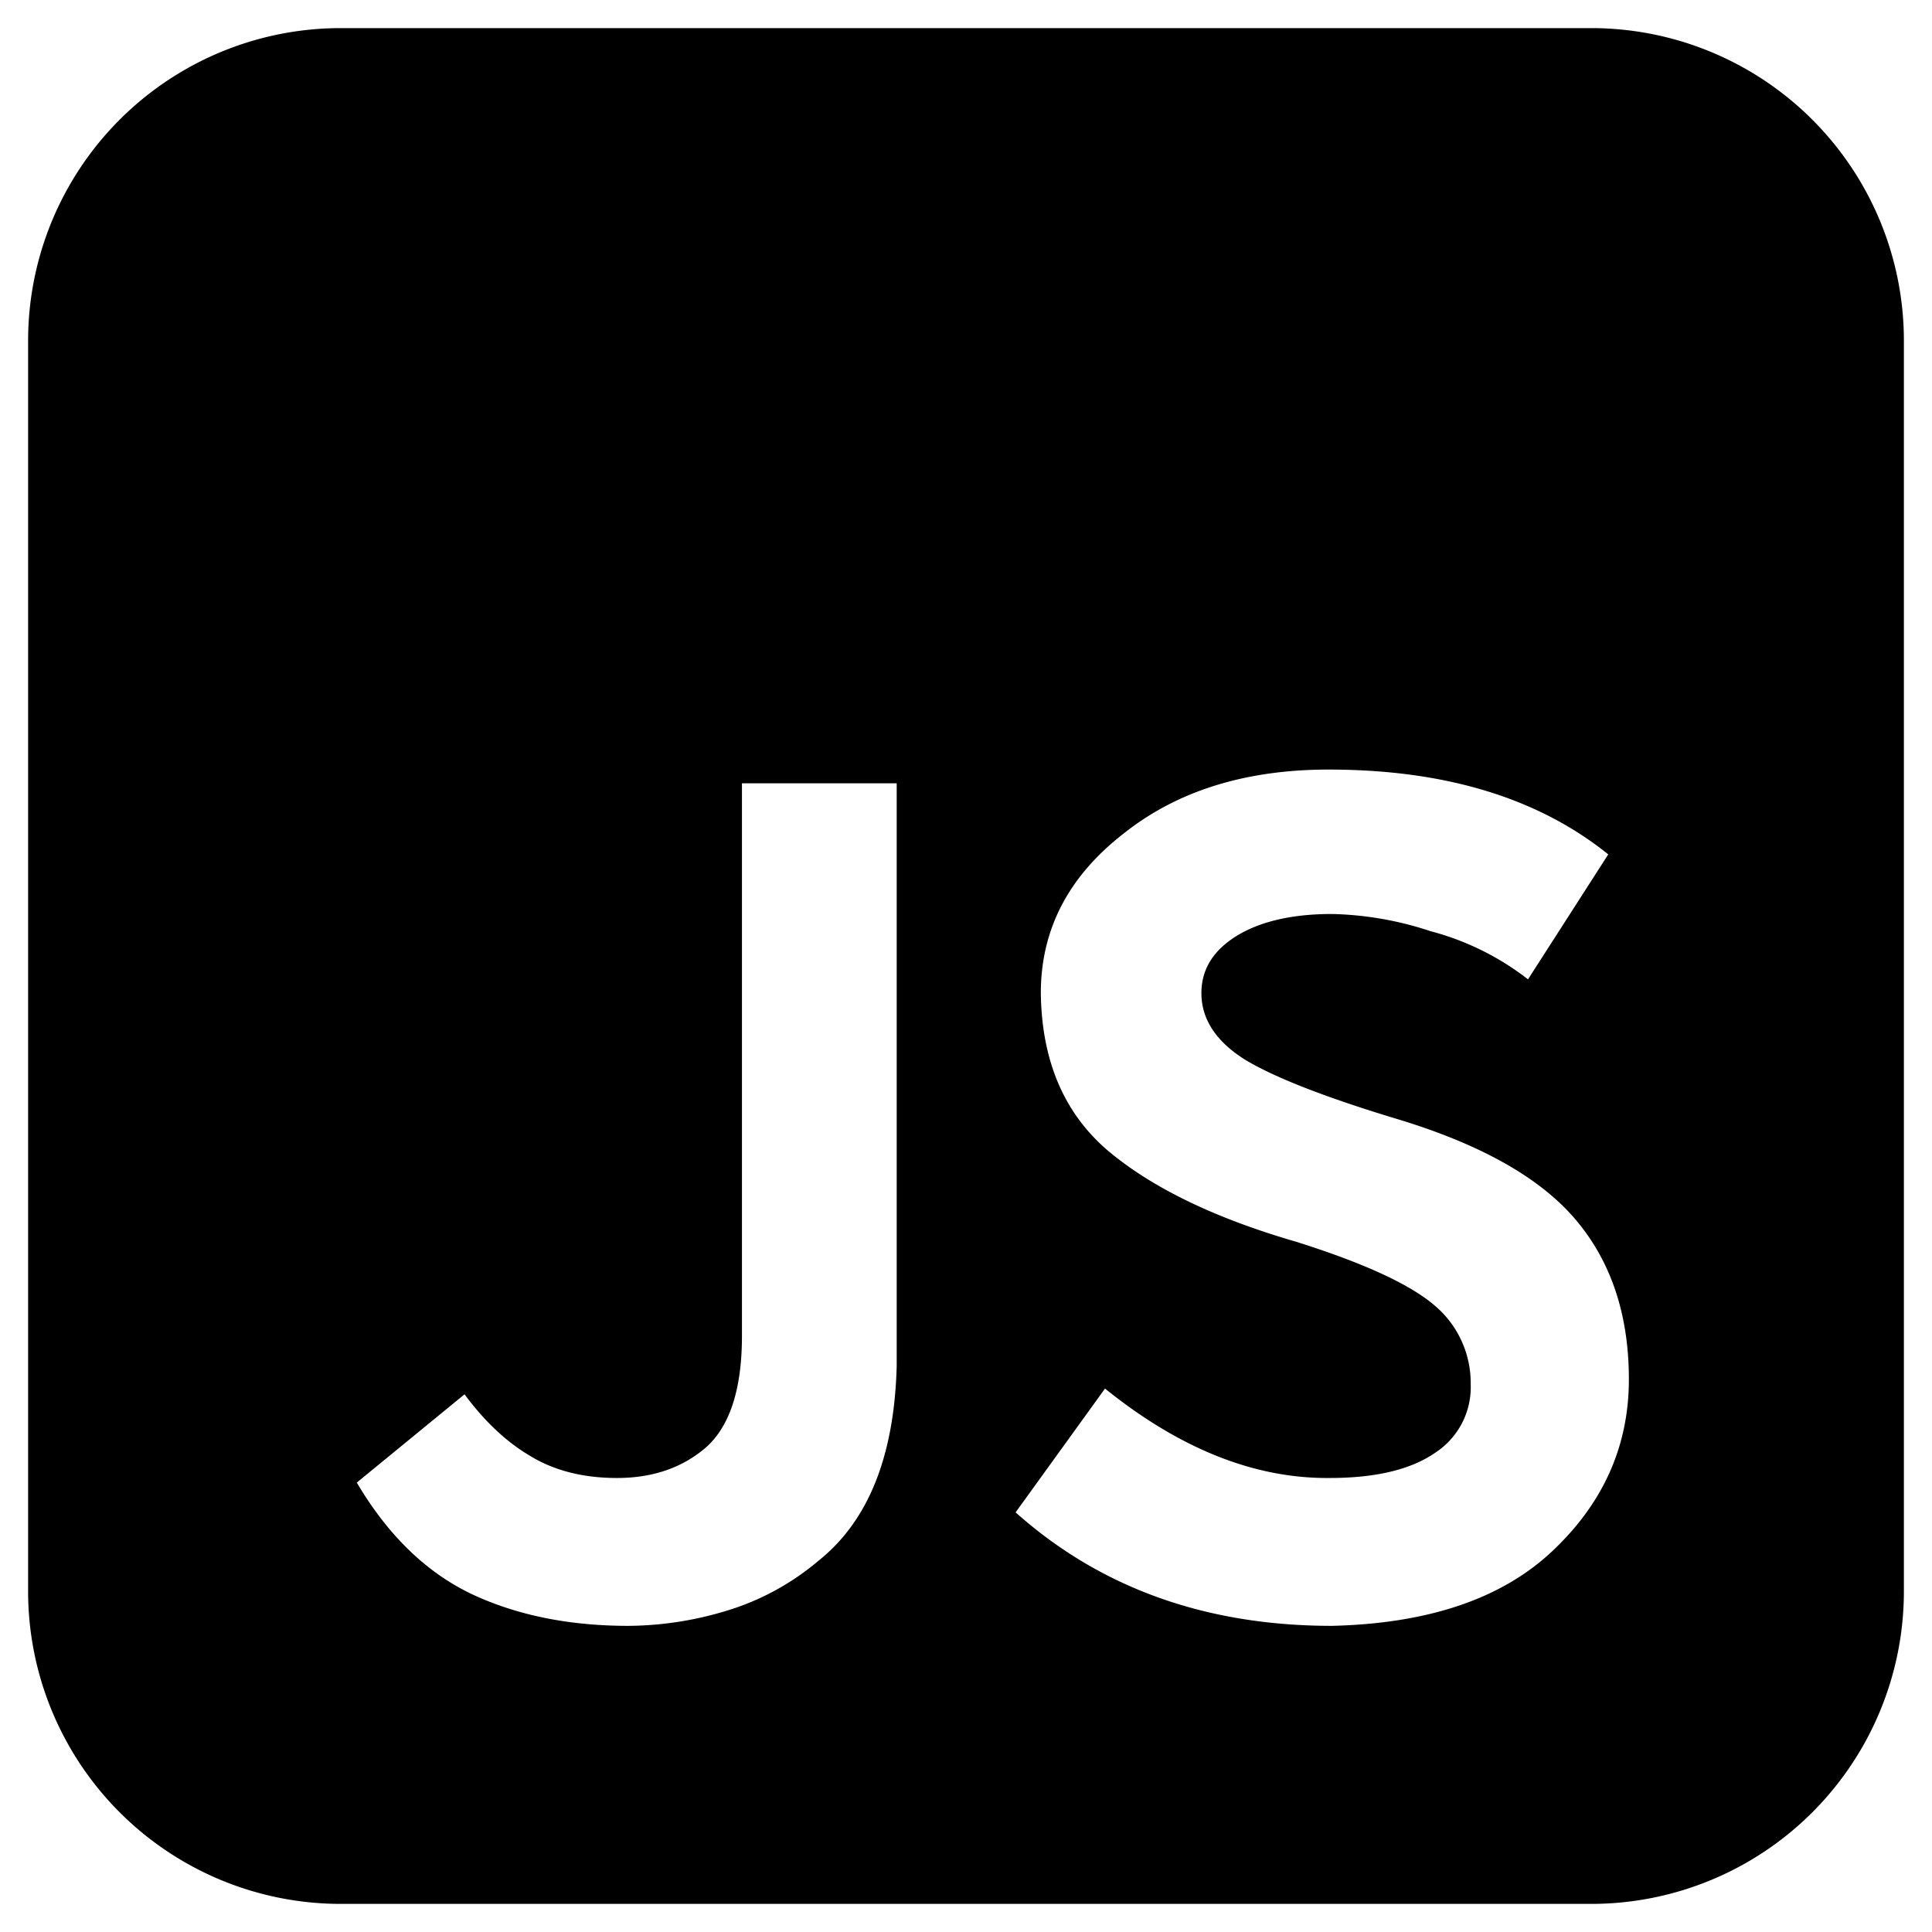 <svg
  t="1729935649567"
  class="icon"
  viewBox="0 0 1024 1024"
  version="1.1"
  xmlns="http://www.w3.org/2000/svg"
  p-id="1570"
  width="256"
  height="256"
>
  <path
    d="M180.598 14.897a165.701 165.701 0 0 0-165.701 165.701v662.804a165.701 165.701 0 0 0 165.701 165.701h662.804a165.701 165.701 0 0 0 165.701-165.701V180.598a165.701 165.701 0 0 0-165.701-165.701H180.598z m405.083 721.075c39.768 32.036 79.426 47.778 119.085 47.39 24.302 0 42.971-4.418 55.896-13.366a41.425 41.425 0 0 0 18.836-36.454 53.633 53.633 0 0 0-18.78-41.315c-12.98-11.322-37.503-22.645-73.571-34.023-43.302-12.539-76.775-28.722-100.249-48.606-23.088-19.884-34.797-47.612-35.239-83.238 0-33.637 14.582-61.751 43.745-84.452 28.389-22.645 64.623-34.024 108.81-34.024 61.529 0 110.964 14.969 148.192 44.961L809.873 519.069a143.441 143.441 0 0 0-51.643-25.518 177.356 177.356 0 0 0-52.251-9.114c-20.988 0-37.834 3.867-50.427 11.545-12.539 7.732-18.78 17.84-18.78 30.378 0 13.809 7.677 25.518 23.032 35.24 15.466 9.334 41.757 19.663 78.984 30.986 44.961 13.366 76.997 31.206 95.996 53.466 19.056 22.26 28.556 50.649 28.556 85.06 0 35.239-13.533 65.618-40.708 91.135-26.732 25.131-65.618 38.277-116.653 39.491-66.832 0-122.729-20.05-167.689-60.149l47.39-65.618z m-305.441 35.24c12.979 8.119 28.555 12.151 46.782 12.151 19.056 0 34.797-5.468 47.39-16.404 12.539-11.322 18.836-30.986 18.836-58.934V415.175h82.022v308.646c-1.216 47.776-14.969 82.242-41.315 103.286a136.206 136.206 0 0 1-49.213 26.734 182.051 182.051 0 0 1-51.643 7.898c-30.379 0-57.333-5.247-80.808-15.796-25.131-11.323-46.175-31.373-63.186-60.149l57.111-46.783c10.495 14.195 21.873 24.911 34.024 32.202z"
    p-id="1571"
  ></path>
</svg>

